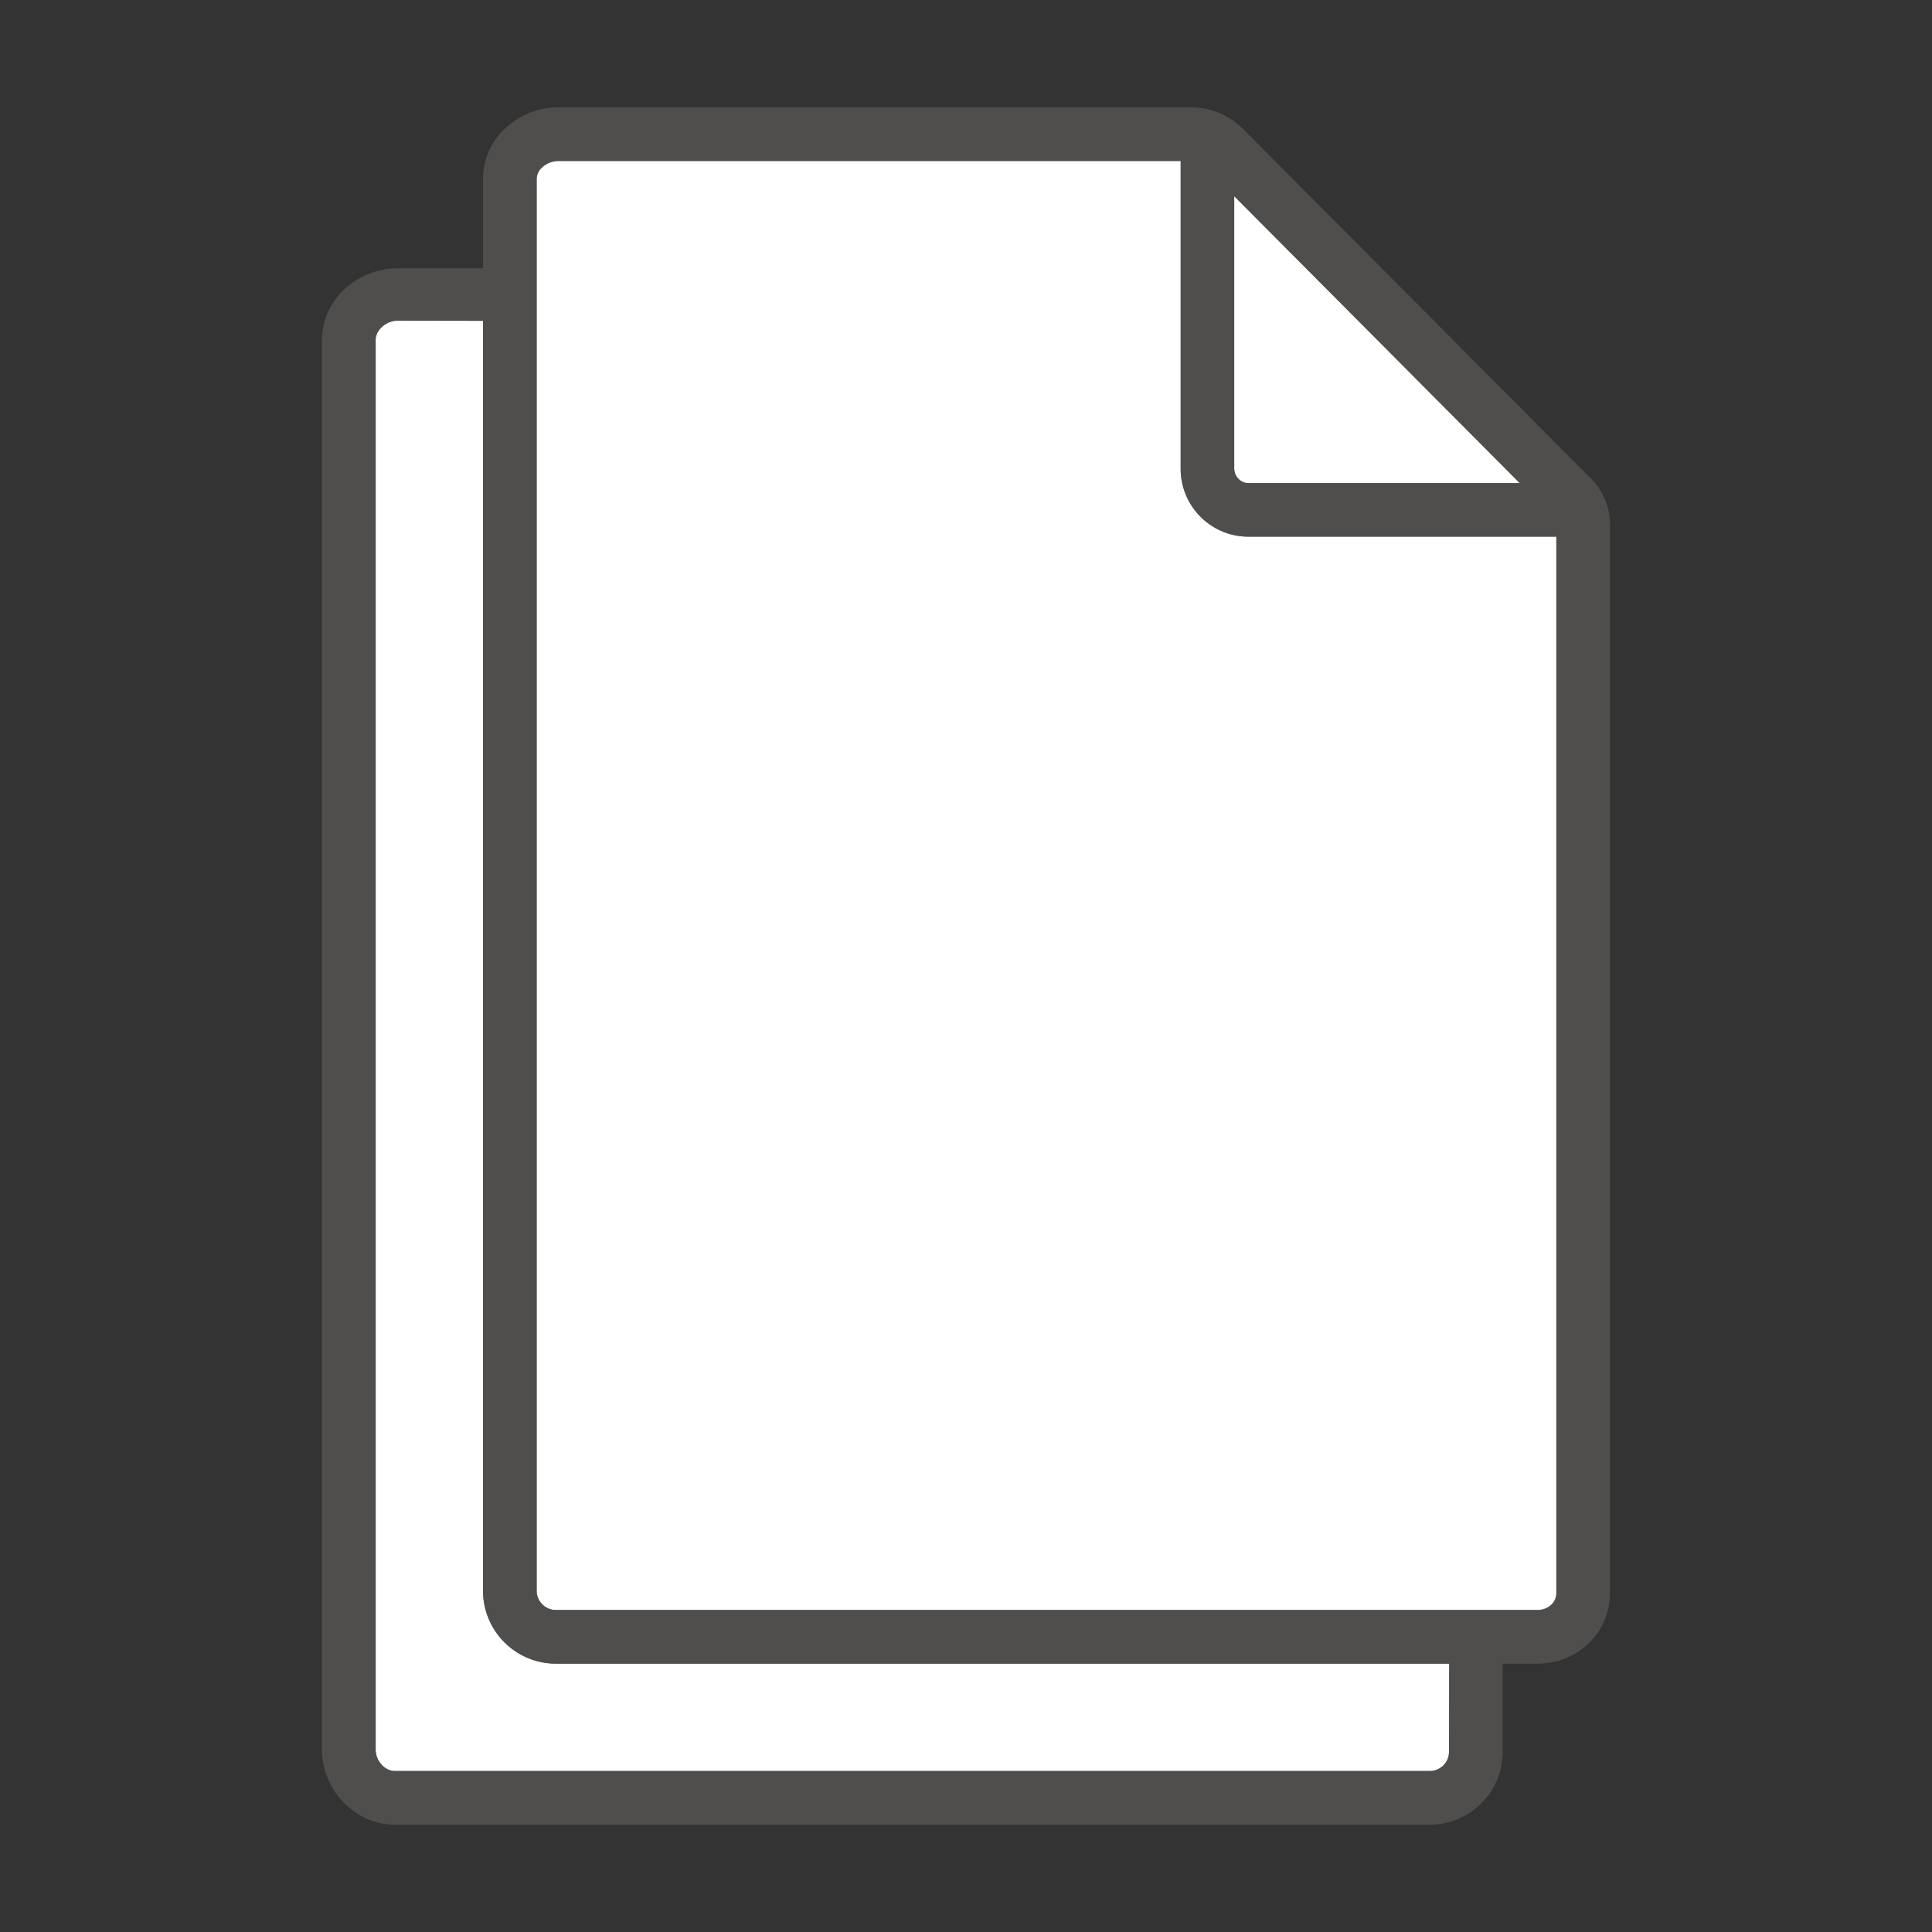 <svg xmlns="http://www.w3.org/2000/svg" viewBox="0 0 36 36"><rect x="0" y="0" width="36" height="36" fill="#333333" stroke="none"/><path fill="#FFF" d="M26.643 33a.357.357 0 0 0 .357-.357L27.003 31H10.355A1.36 1.36 0 0 1 9 29.638V5.978l-1.59-.003h-.002c-.209 0-.408.173-.408.357v26.27c0 .209.17.398.356.398h19.287z"/><path fill="#FFF" d="M28.643 30a.379.379 0 0 0 .262-.096.299.299 0 0 0 .095-.224V10h-5.745A1.264 1.264 0 0 1 22 8.732V3H10.41c-.111 0-.22.04-.3.112a.297.297 0 0 0-.11.221v26.306c0 .2.16.36.356.361h18.286z"/><path fill="#FFF" d="M28.318 9.002l-5.32-5.346v5.076c0 .144.12.27.258.27h5.062z"/><path opacity=".64" fill="#605E5C" d="M29.644 8.916L23.16 2.4a1.373 1.373 0 0 0-.962-.4H10.411h-.003c-.355 0-.697.129-.962.363A1.286 1.286 0 0 0 9 3.332V5H7.41C6.645 5 6.001 5.595 6 6.331v26.27C5.998 33.359 6.62 34 7.356 34h19.288c.36 0 .7-.14.957-.396a1.35 1.35 0 0 0 .399-.96V31h.643c.358 0 .694-.13.947-.367.264-.247.409-.585.41-.952V9.78c0-.326-.126-.632-.356-.865zm-6.645-5.26l5.319 5.346h-5.062c-.138 0-.258-.127-.258-.27V3.656zM27 32.643a.357.357 0 0 1-.357.357H7.356C7.17 33 7 32.81 7 32.603V6.332c0-.184.2-.357.408-.357h.001L9 5.978v23.66A1.36 1.36 0 0 0 10.355 31h16.648L27 32.643zm2-2.963a.299.299 0 0 1-.095.224.379.379 0 0 1-.262.096H10.356a.359.359 0 0 1-.356-.36V3.332c0-.103.06-.177.11-.22a.455.455 0 0 1 .3-.113H22v5.732C22 9.43 22.563 10 23.255 10H29v19.68z"/></svg>